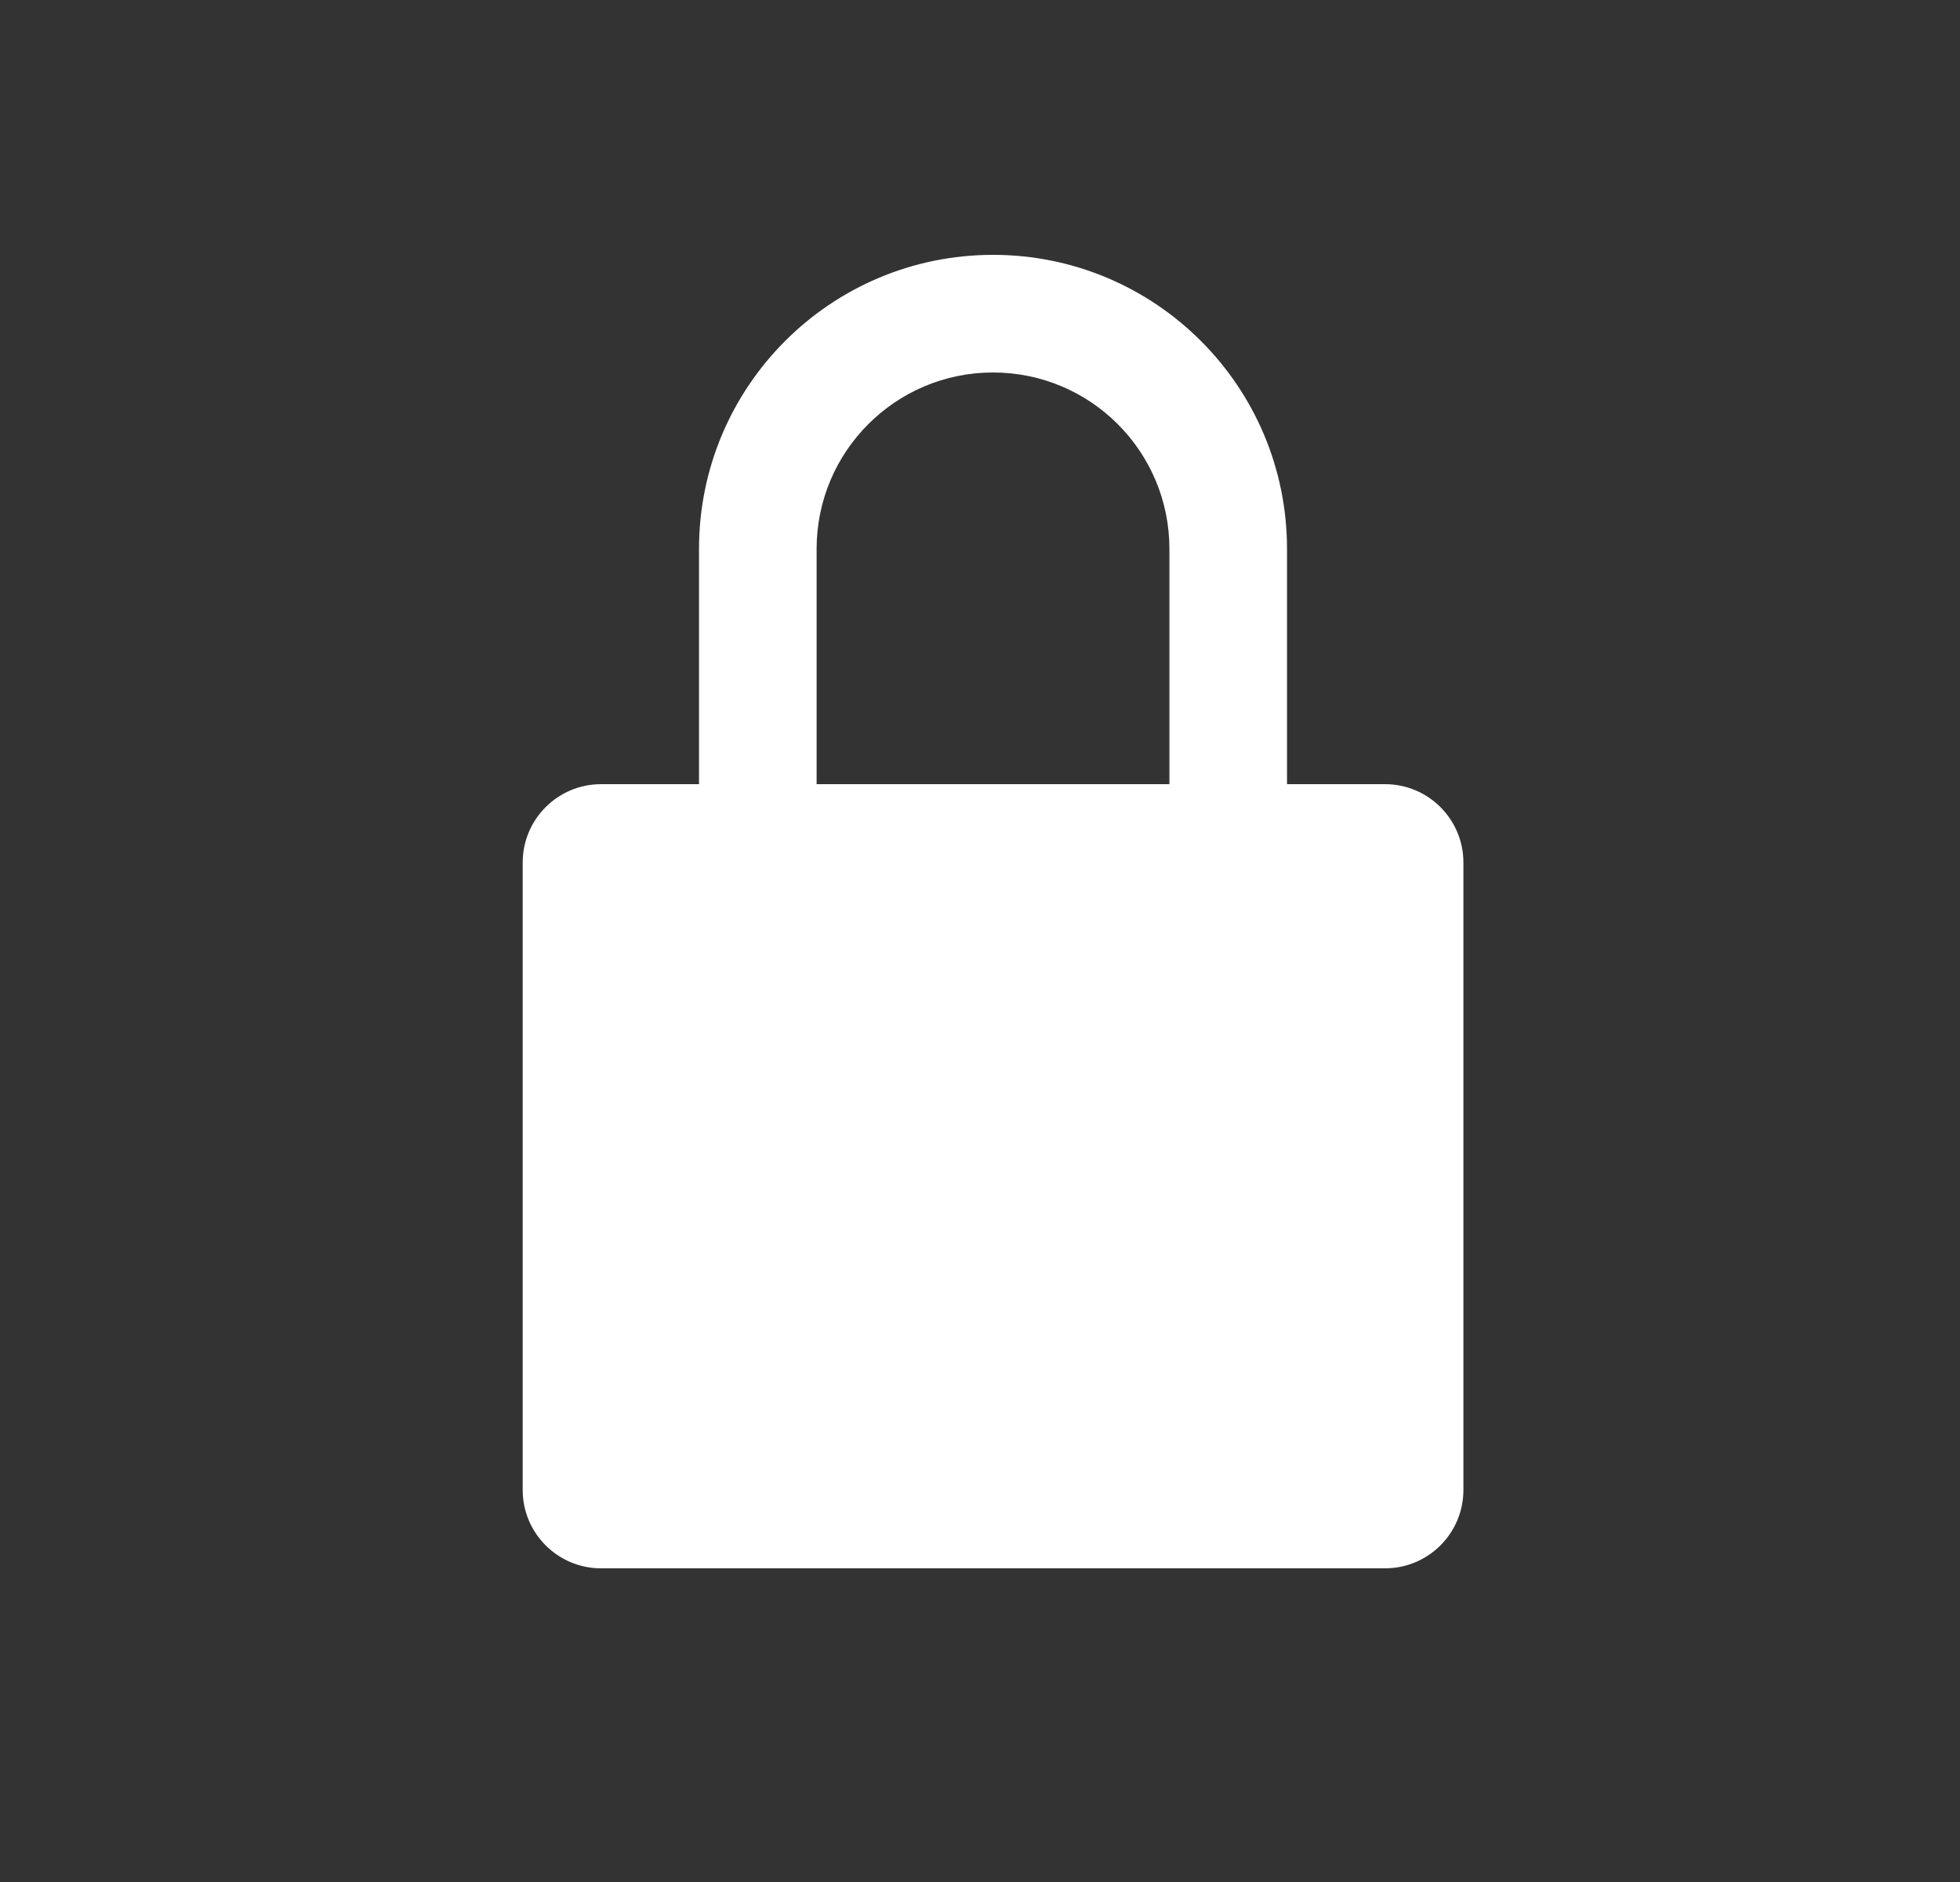 <svg width="25" height="24" viewBox="0 0 25 24" fill="none" xmlns="http://www.w3.org/2000/svg">
<rect x="0" y="0" width="25" height="24" fill="#333333" stroke="none"/>
<g id="lock">
<path id="Shape" fill-rule="evenodd" clip-rule="evenodd" d="M12.666 3.25C10.595 3.25 8.916 4.929 8.916 7V10H7.667C7.114 10 6.667 10.448 6.667 11V19C6.667 19.552 7.114 20 7.667 20H17.666C18.219 20 18.666 19.552 18.666 19V11C18.666 10.448 18.219 10 17.666 10H16.416V7C16.416 4.929 14.738 3.25 12.666 3.25ZM14.916 10V7C14.916 5.757 13.909 4.75 12.666 4.75C11.424 4.75 10.416 5.757 10.416 7V10H14.916Z" fill="white"/>
</g>
</svg>
